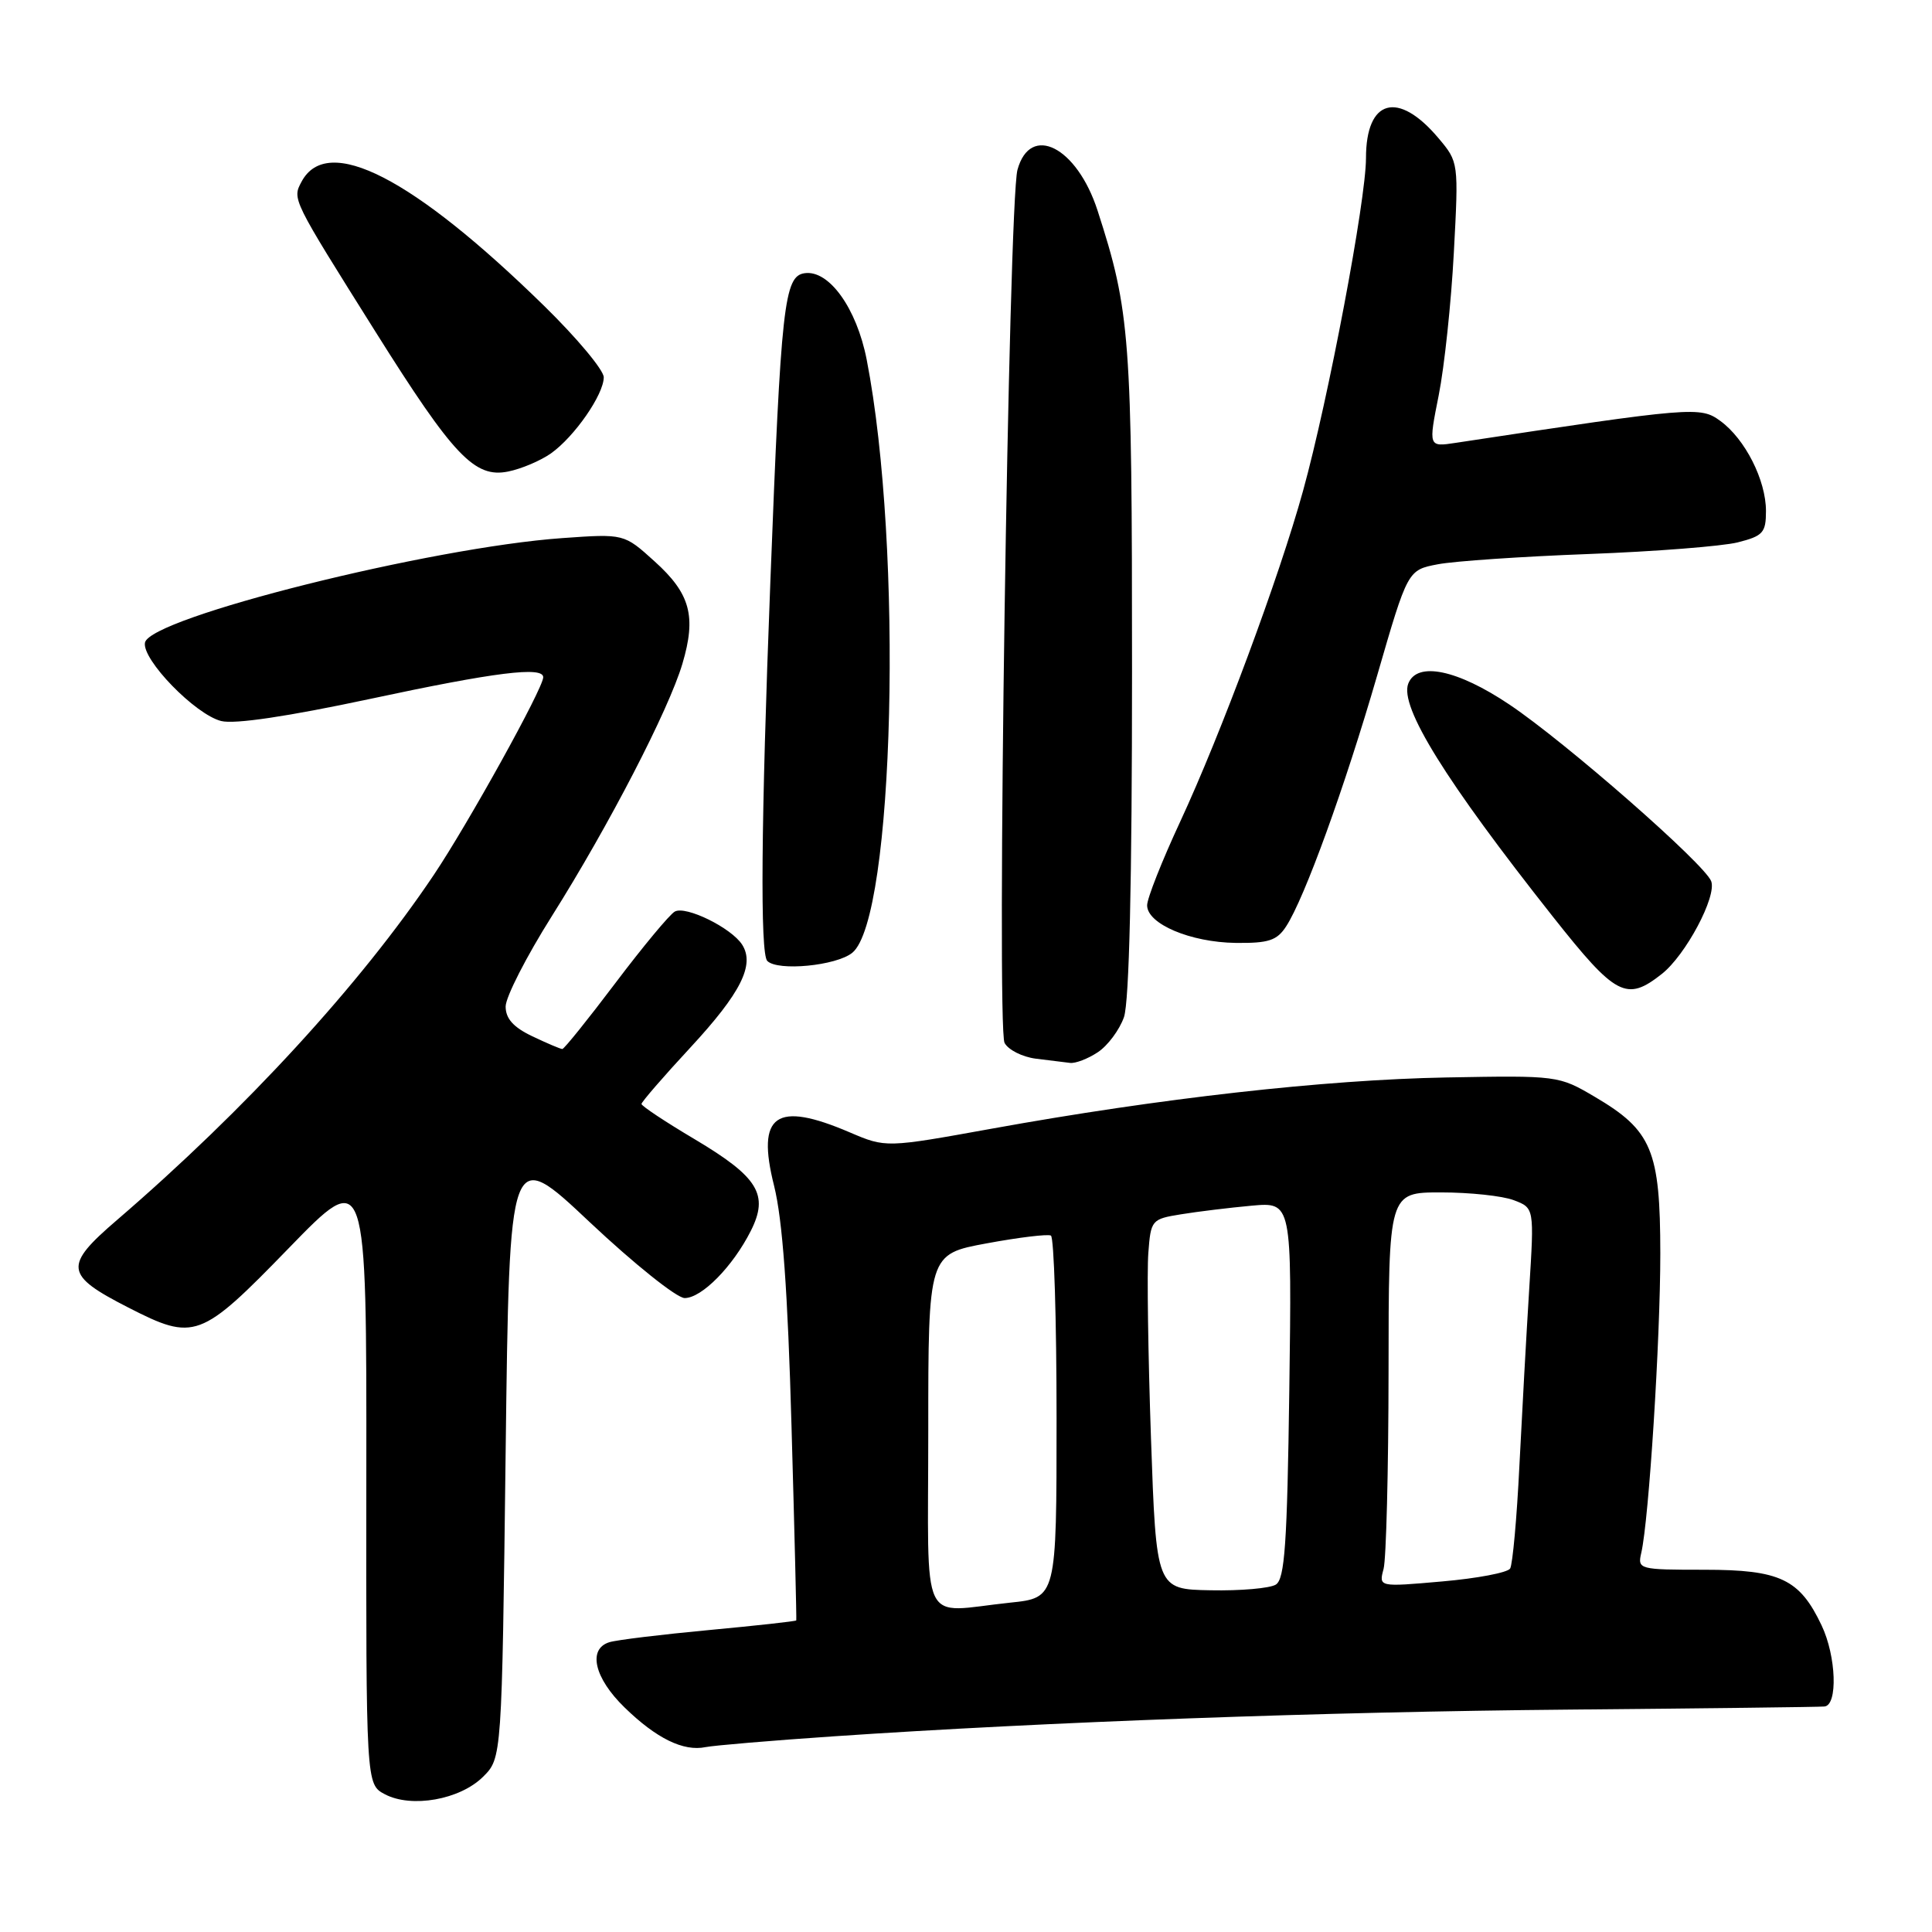 <?xml version="1.0" encoding="UTF-8" standalone="no"?>
<!DOCTYPE svg PUBLIC "-//W3C//DTD SVG 1.1//EN" "http://www.w3.org/Graphics/SVG/1.1/DTD/svg11.dtd" >
<svg xmlns="http://www.w3.org/2000/svg" xmlns:xlink="http://www.w3.org/1999/xlink" version="1.1" viewBox="0 0 256 256">
 <g >
 <path fill="currentColor"
d=" M 64.00 235.44 C 66.50 232.96 66.50 232.96 67.00 192.44 C 67.50 151.91 67.50 151.91 78.16 161.96 C 84.03 167.48 89.68 172.00 90.72 172.00 C 92.99 172.00 97.10 167.82 99.48 163.11 C 101.91 158.30 100.49 155.98 92.06 150.96 C 88.18 148.66 85.00 146.55 85.00 146.28 C 85.00 146.02 87.93 142.63 91.52 138.76 C 98.16 131.58 100.03 127.86 98.35 125.19 C 96.94 122.96 90.87 119.97 89.41 120.79 C 88.72 121.18 85.18 125.44 81.55 130.25 C 77.92 135.06 74.75 139.00 74.51 139.00 C 74.27 139.00 72.48 138.24 70.53 137.31 C 68.03 136.12 67.00 134.97 67.00 133.37 C 67.00 132.12 69.75 126.74 73.11 121.41 C 80.67 109.41 88.60 94.08 90.42 87.96 C 92.29 81.66 91.48 78.66 86.73 74.38 C 82.69 70.72 82.69 70.72 74.52 71.30 C 57.06 72.53 19.84 81.85 19.21 85.15 C 18.78 87.38 25.87 94.68 29.31 95.54 C 31.08 95.99 38.16 94.93 48.99 92.62 C 65.61 89.06 72.02 88.26 71.98 89.75 C 71.94 91.26 62.06 109.10 57.48 115.93 C 47.77 130.41 32.49 147.05 15.50 161.66 C 8.41 167.75 8.56 168.94 16.99 173.25 C 25.77 177.74 26.54 177.46 38.27 165.38 C 48.58 154.76 48.58 154.76 48.54 195.60 C 48.50 236.43 48.50 236.43 51.00 237.75 C 54.53 239.61 60.94 238.47 64.00 235.44 Z  M 110.50 230.07 C 138.62 228.16 175.45 226.82 208.00 226.53 C 225.88 226.37 241.06 226.19 241.75 226.12 C 243.54 225.95 243.32 219.47 241.37 215.37 C 238.46 209.23 235.87 208.00 225.85 208.00 C 217.15 208.00 216.97 207.95 217.48 205.75 C 218.49 201.36 220.00 177.54 220.00 166.10 C 219.99 152.41 218.89 149.79 211.31 145.33 C 206.54 142.52 206.38 142.50 191.62 142.77 C 175.51 143.07 153.70 145.52 131.44 149.55 C 117.39 152.09 117.39 152.09 112.61 150.05 C 102.79 145.84 100.19 147.67 102.57 157.12 C 103.69 161.62 104.38 171.04 104.88 189.00 C 105.28 203.03 105.56 214.60 105.51 214.71 C 105.45 214.83 100.25 215.40 93.95 215.99 C 87.65 216.58 81.71 217.30 80.75 217.60 C 77.85 218.49 78.74 222.34 82.75 226.24 C 86.98 230.36 90.56 232.11 93.50 231.50 C 94.60 231.28 102.25 230.63 110.50 230.07 Z  M 145.46 139.43 C 146.77 138.57 148.33 136.48 148.93 134.78 C 149.63 132.77 150.00 116.85 150.00 88.91 C 150.00 44.52 149.76 41.28 145.43 27.89 C 142.70 19.46 136.52 16.31 134.82 22.50 C 133.64 26.83 132.02 136.13 133.11 138.19 C 133.60 139.11 135.46 140.05 137.25 140.28 C 139.04 140.50 141.08 140.75 141.79 140.84 C 142.49 140.93 144.15 140.30 145.46 139.43 Z  M 220.19 129.06 C 223.36 126.57 227.51 118.77 226.74 116.76 C 225.86 114.47 207.48 98.37 200.01 93.36 C 193.10 88.72 187.75 87.61 186.60 90.59 C 185.43 93.64 191.56 103.50 205.77 121.47 C 214.11 132.01 215.51 132.75 220.19 129.06 Z  M 112.93 126.25 C 118.51 121.72 119.71 72.59 114.84 47.65 C 113.51 40.84 109.85 35.74 106.62 36.20 C 103.90 36.59 103.49 40.30 102.07 77.24 C 100.84 109.03 100.71 126.37 101.67 127.33 C 103.05 128.72 110.81 127.97 112.93 126.25 Z  M 170.42 122.75 C 172.86 119.01 178.18 104.33 182.48 89.51 C 186.53 75.53 186.53 75.53 190.52 74.77 C 192.71 74.35 201.70 73.74 210.50 73.41 C 219.30 73.08 228.19 72.38 230.25 71.87 C 233.61 71.02 234.00 70.59 234.00 67.71 C 234.00 63.63 231.24 58.18 227.97 55.79 C 225.30 53.83 224.43 53.90 192.89 58.68 C 189.27 59.23 189.27 59.23 190.64 52.36 C 191.39 48.59 192.29 40.10 192.64 33.49 C 193.28 21.51 193.28 21.48 190.60 18.30 C 185.25 11.95 181.00 13.12 181.00 20.95 C 181.00 26.52 176.01 52.93 172.66 65.04 C 169.52 76.43 161.76 97.30 156.37 108.90 C 153.97 114.06 152.00 119.04 152.00 119.96 C 152.00 122.43 157.75 124.86 163.73 124.94 C 168.09 124.99 169.20 124.63 170.42 122.75 Z  M 73.00 60.08 C 76.11 57.88 80.00 52.28 80.00 49.99 C 80.00 49.04 76.46 44.80 72.13 40.56 C 54.70 23.50 43.37 17.69 39.96 24.07 C 38.71 26.41 38.66 26.29 49.78 44.00 C 60.09 60.42 62.90 63.38 67.33 62.48 C 69.08 62.13 71.62 61.05 73.00 60.08 Z  M 123.00 189.59 C 123.00 166.18 123.00 166.18 130.75 164.75 C 135.01 163.96 138.84 163.50 139.25 163.72 C 139.66 163.94 140.00 174.83 140.00 187.92 C 140.00 211.72 140.00 211.72 133.85 212.36 C 121.70 213.63 123.00 216.34 123.00 189.59 Z  M 152.51 190.54 C 152.13 179.52 151.97 168.49 152.16 166.02 C 152.49 161.65 152.59 161.53 156.50 160.90 C 158.70 160.54 162.90 160.03 165.84 159.76 C 171.18 159.28 171.18 159.28 170.84 184.18 C 170.56 204.56 170.24 209.24 169.05 209.97 C 168.26 210.46 164.37 210.80 160.41 210.72 C 153.21 210.59 153.21 210.59 152.51 190.54 Z  M 183.33 207.89 C 183.68 206.58 183.98 194.81 183.99 181.75 C 184.00 158.00 184.00 158.00 190.93 158.00 C 194.75 158.00 199.09 158.46 200.58 159.03 C 203.30 160.06 203.30 160.06 202.63 170.78 C 202.26 176.68 201.68 187.21 201.33 194.18 C 200.99 201.15 200.43 207.30 200.10 207.84 C 199.77 208.38 195.71 209.15 191.09 209.55 C 182.69 210.29 182.69 210.29 183.33 207.89 Z "/>
</g>
</svg>